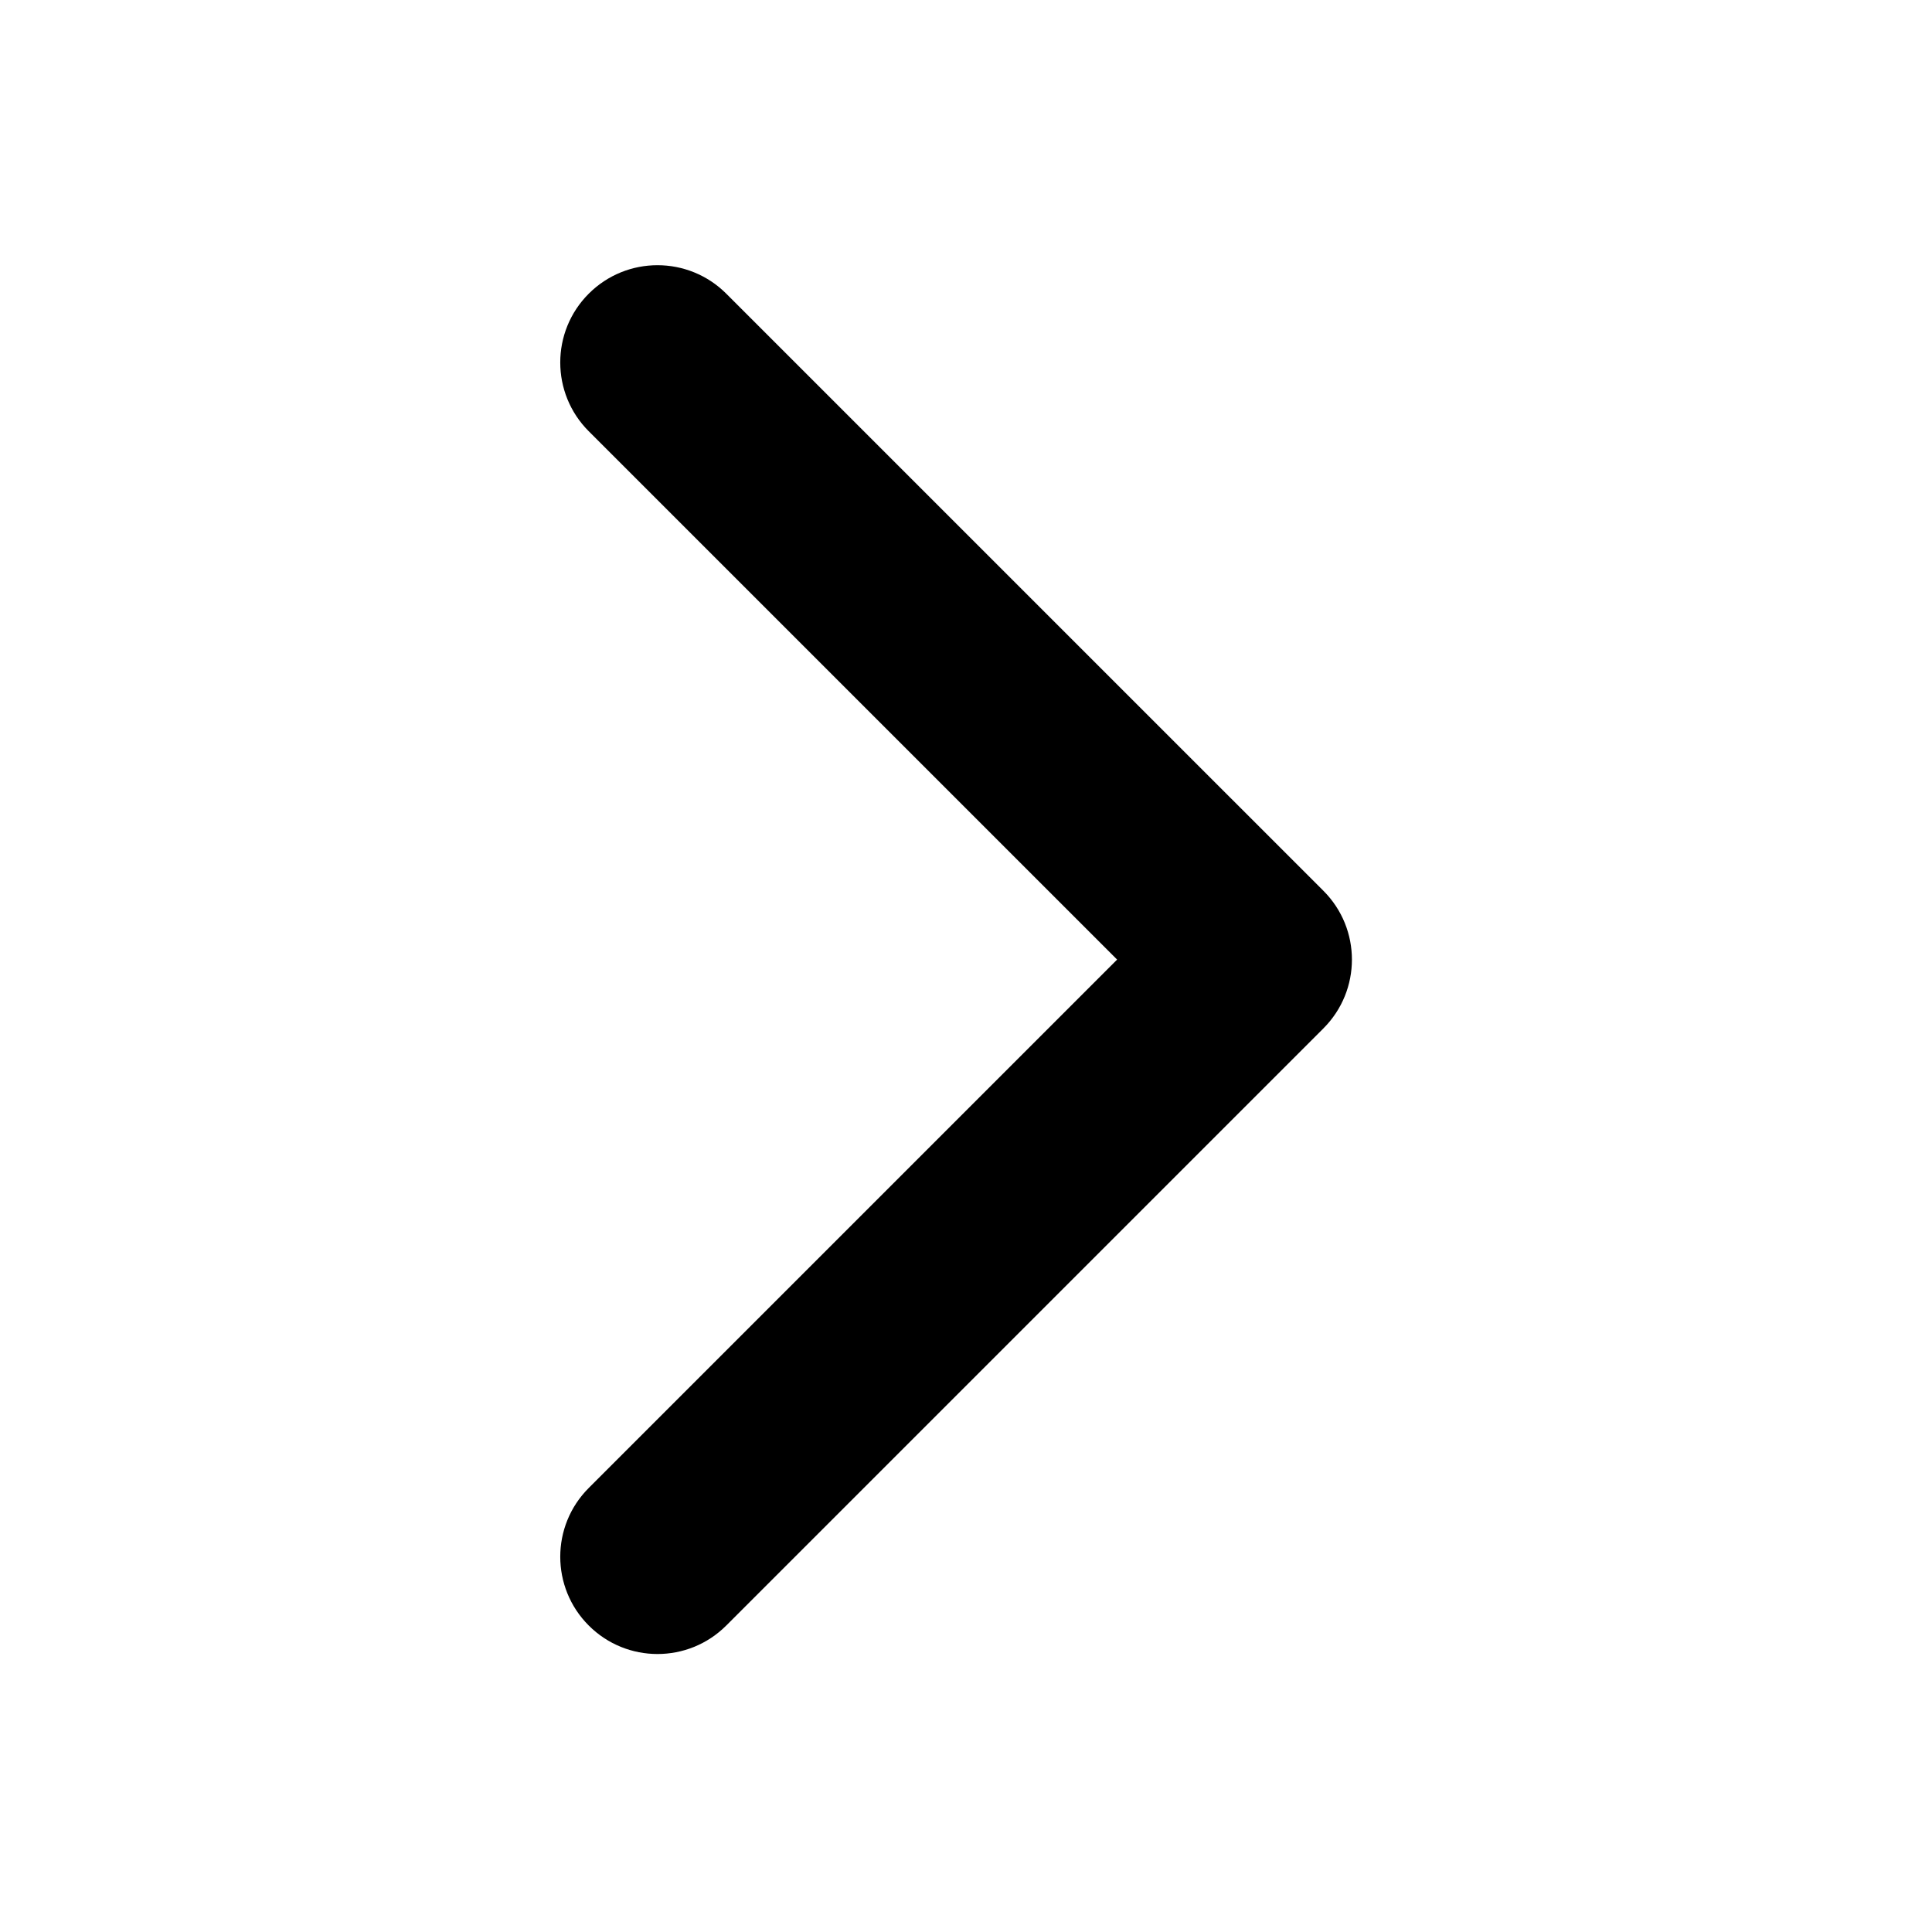 <?xml version="1.0" encoding="UTF-8" standalone="yes"?>
<svg xmlns="http://www.w3.org/2000/svg" viewBox="0 0 22 22">
    <path d="m345.44 248.29l-194.29 194.28c-12.359 12.365-32.397 12.365-44.75 0-12.354-12.354-12.354-32.391 0-44.744l171.91-171.91-171.91-171.9c-12.354-12.359-12.354-32.394 0-44.748 12.354-12.359 32.391-12.359 44.75 0l194.29 194.28c6.177 6.18 9.262 14.271 9.262 22.366 0 8.099-3.091 16.196-9.267 22.373"
          transform="matrix(.035-0.0 0.0.035 2.98 3.02)" class="antu-arrow"/>
</svg>